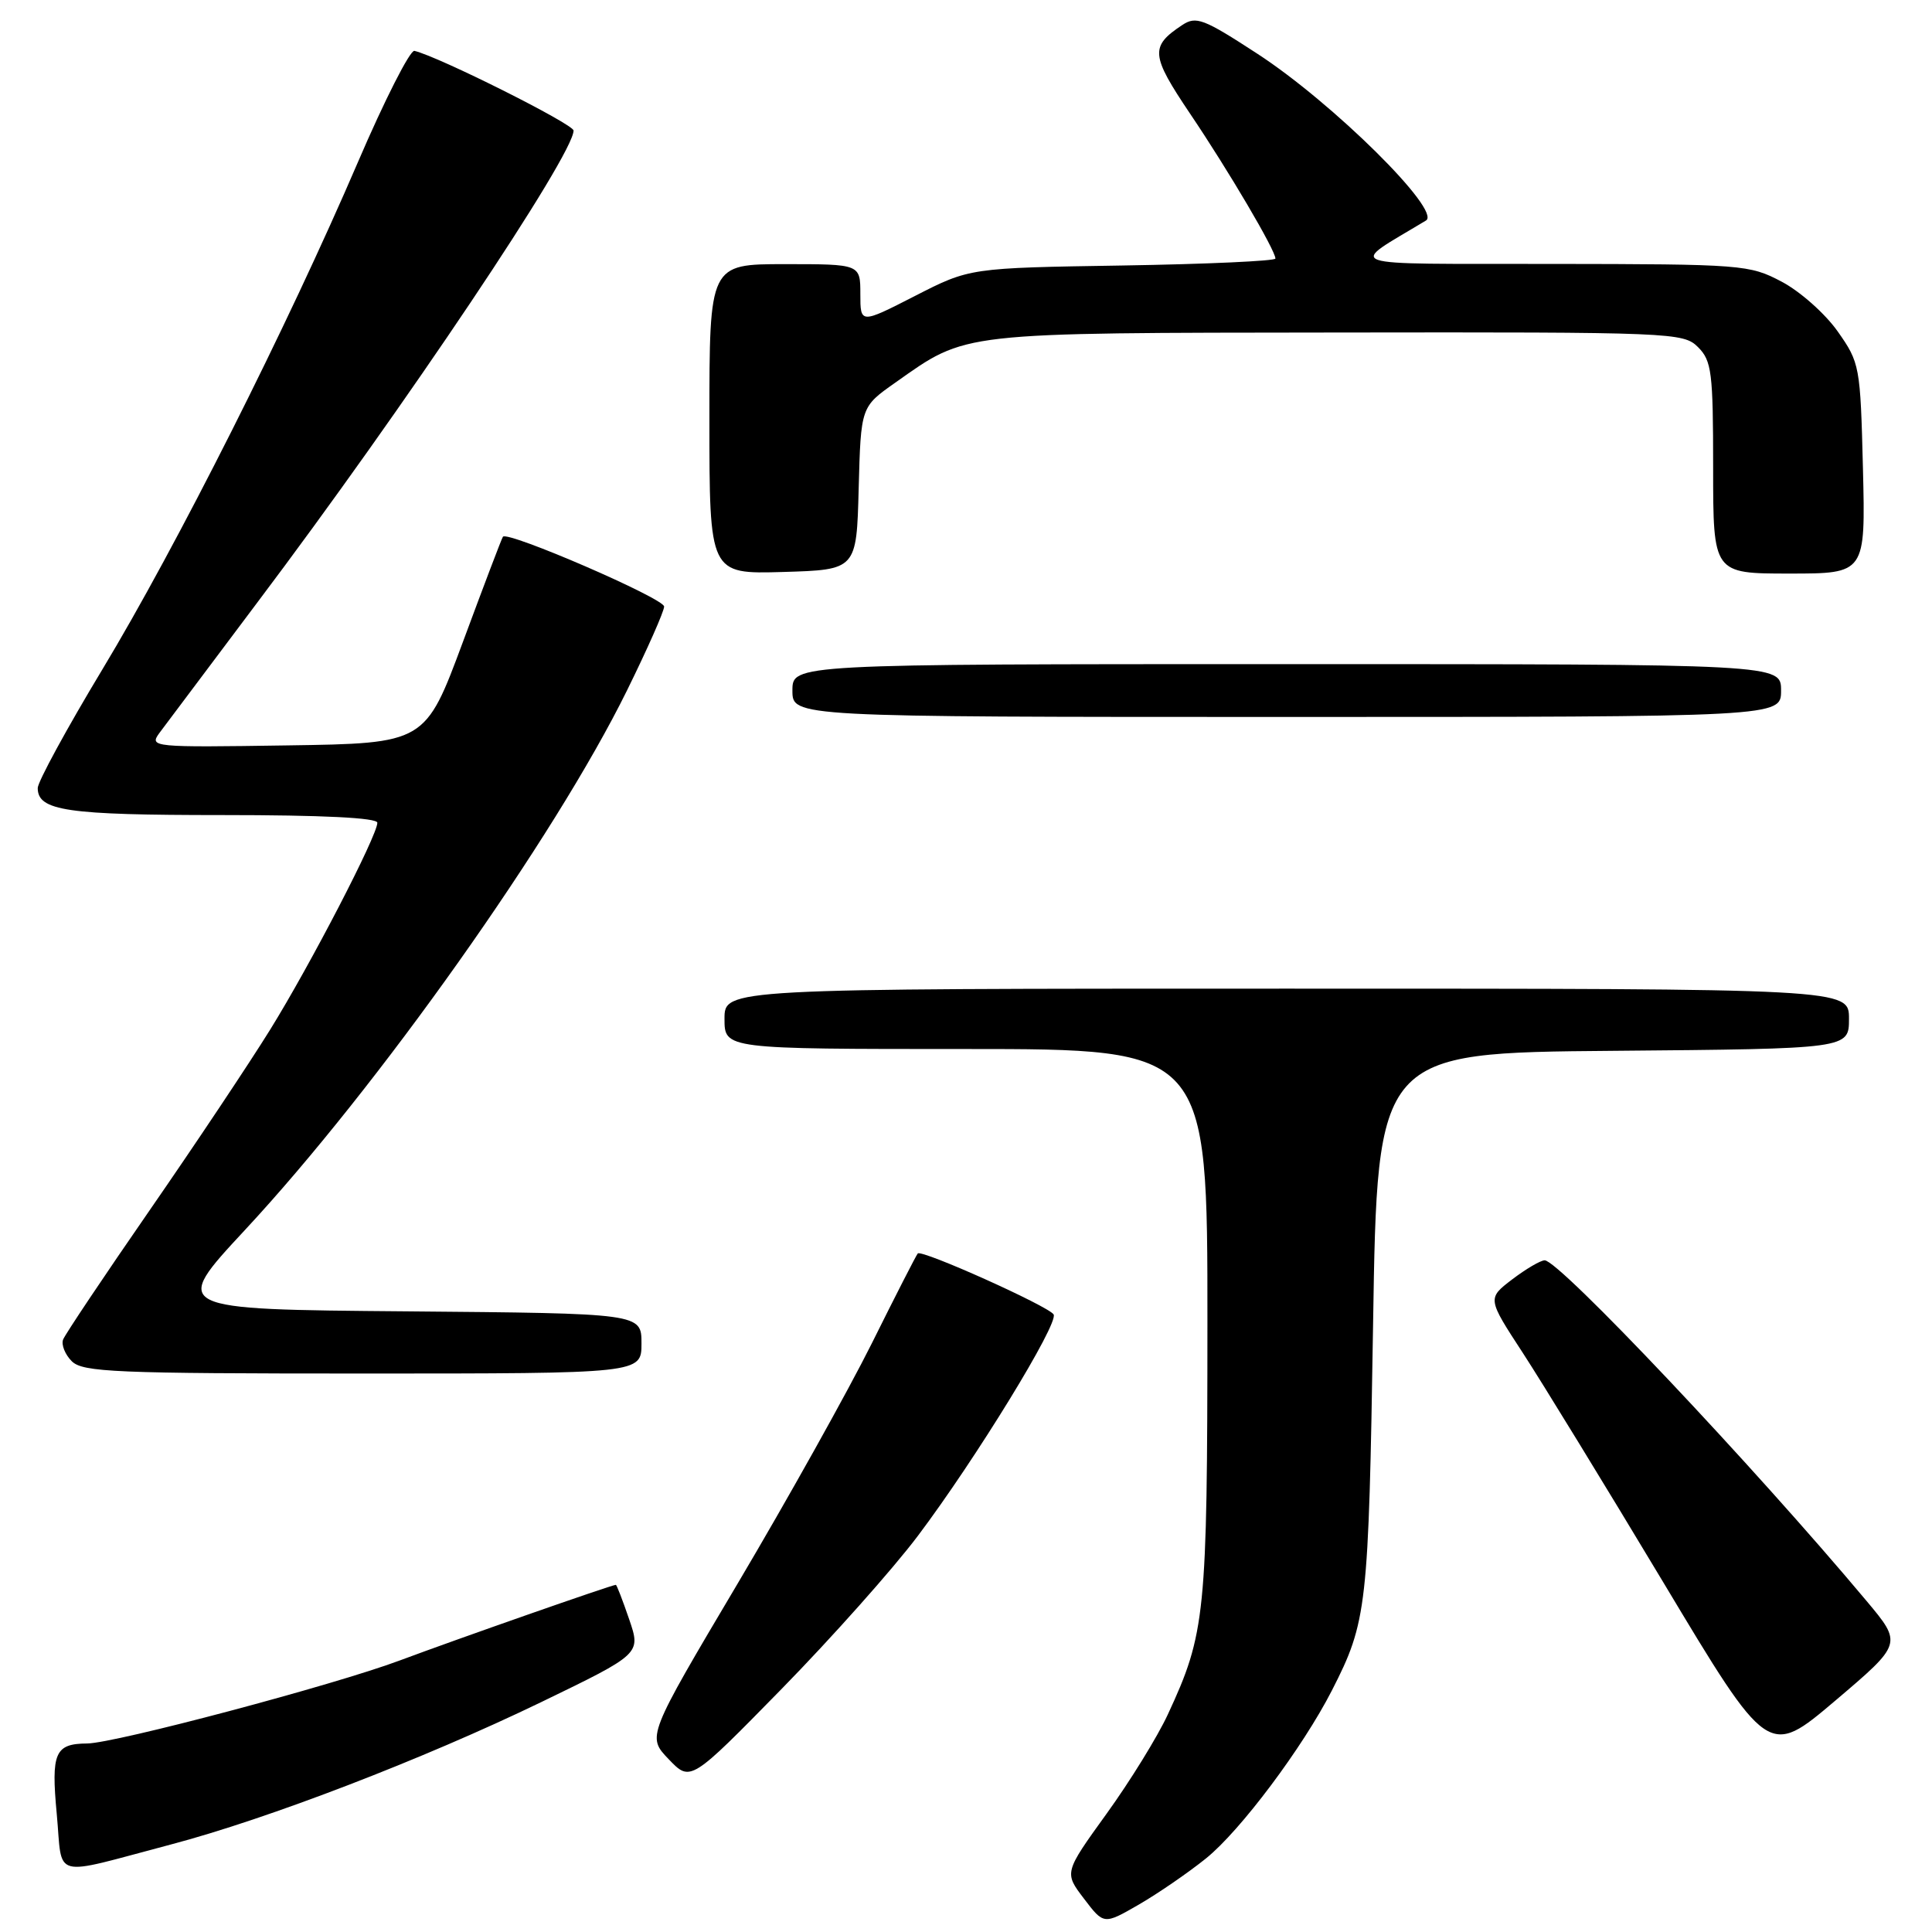 <?xml version="1.0" encoding="UTF-8" standalone="no"?>
<!DOCTYPE svg PUBLIC "-//W3C//DTD SVG 1.1//EN" "http://www.w3.org/Graphics/SVG/1.1/DTD/svg11.dtd" >
<svg xmlns="http://www.w3.org/2000/svg" xmlns:xlink="http://www.w3.org/1999/xlink" version="1.1" viewBox="0 0 256 256">
 <g >
 <path fill="currentColor"
d=" M 159.80 246.25 C 164.35 242.59 172.63 231.53 176.48 224.00 C 181.15 214.85 181.34 213.11 181.94 175.50 C 182.50 139.50 182.50 139.50 213.75 139.24 C 245.00 138.97 245.00 138.97 245.00 134.99 C 245.00 131.00 245.00 131.00 170.50 131.00 C 96.00 131.00 96.00 131.00 96.00 135.00 C 96.00 139.00 96.00 139.00 128.00 139.00 C 160.00 139.00 160.00 139.00 159.99 175.25 C 159.98 213.96 159.73 216.43 154.75 227.16 C 153.39 230.10 149.74 236.02 146.64 240.31 C 141.00 248.13 141.00 248.13 143.63 251.58 C 146.26 255.04 146.26 255.04 150.88 252.38 C 153.42 250.91 157.43 248.16 159.80 246.25 Z  M 22.66 244.40 C 35.47 241.02 56.12 233.08 71.71 225.54 C 84.93 219.14 84.93 219.14 83.37 214.57 C 82.51 212.06 81.72 210.00 81.60 210.00 C 81.07 210.00 60.60 217.17 53.00 220.01 C 44.30 223.27 15.23 230.99 11.55 231.02 C 7.27 231.05 6.76 232.24 7.52 240.36 C 8.34 249.14 6.52 248.66 22.66 244.40 Z  M 121.63 203.50 C 129.32 193.28 140.32 175.33 139.61 174.17 C 138.92 173.07 122.13 165.53 121.61 166.09 C 121.40 166.32 118.66 171.68 115.52 178.00 C 112.37 184.32 104.38 198.63 97.76 209.80 C 85.72 230.10 85.72 230.10 88.61 233.11 C 91.49 236.12 91.49 236.12 103.55 223.81 C 110.18 217.04 118.32 207.90 121.63 203.50 Z  M 247.34 212.15 C 232.28 194.17 206.60 167.00 204.68 167.00 C 204.13 167.00 202.20 168.14 200.38 169.52 C 197.07 172.05 197.07 172.05 201.79 179.28 C 204.38 183.26 212.76 196.94 220.41 209.69 C 234.31 232.87 234.31 232.87 243.19 225.34 C 252.07 217.80 252.07 217.80 247.34 212.15 Z  M 85.00 178.01 C 85.00 174.03 85.00 174.03 53.84 173.76 C 22.68 173.50 22.68 173.50 32.44 163.00 C 50.04 144.08 73.47 111.00 83.07 91.51 C 85.78 86.01 88.00 81.00 88.00 80.37 C 88.00 79.29 67.25 70.31 66.64 71.12 C 66.48 71.33 64.11 77.58 61.36 85.00 C 56.35 98.50 56.35 98.50 38.04 98.77 C 20.20 99.04 19.76 99.00 21.11 97.14 C 21.88 96.10 27.71 88.33 34.07 79.87 C 53.65 53.88 76.00 20.52 76.00 17.30 C 76.00 16.45 58.10 7.48 54.91 6.74 C 54.34 6.61 50.96 13.25 47.42 21.50 C 38.06 43.28 23.40 72.39 13.56 88.71 C 8.85 96.52 5.00 103.60 5.00 104.42 C 5.00 107.44 8.83 108.00 29.43 108.00 C 42.75 108.00 50.00 108.36 50.00 109.02 C 50.00 110.71 41.15 127.80 35.80 136.43 C 33.05 140.87 25.86 151.65 19.82 160.38 C 13.78 169.11 8.62 176.82 8.36 177.50 C 8.10 178.18 8.62 179.48 9.51 180.37 C 10.96 181.82 15.28 182.00 48.07 182.00 C 85.00 182.00 85.00 182.00 85.00 178.01 Z  M 236.00 91.50 C 236.00 88.00 236.00 88.00 170.50 88.00 C 105.00 88.00 105.00 88.00 105.00 91.50 C 105.00 95.00 105.00 95.00 170.50 95.00 C 236.00 95.00 236.00 95.00 236.00 91.50 Z  M 113.78 64.71 C 114.07 53.91 114.07 53.91 118.62 50.71 C 128.20 43.95 126.73 44.12 177.25 44.06 C 221.71 44.00 223.06 44.06 225.00 46.00 C 226.81 47.81 227.00 49.33 227.00 62.00 C 227.00 76.00 227.00 76.00 237.10 76.00 C 247.19 76.00 247.19 76.00 246.85 62.08 C 246.51 48.49 246.43 48.07 243.50 43.91 C 241.85 41.57 238.52 38.61 236.09 37.33 C 231.81 35.07 230.95 35.00 205.59 34.97 C 176.86 34.93 178.54 35.51 188.95 29.22 C 191.07 27.94 176.59 13.61 166.59 7.11 C 159.47 2.47 158.49 2.10 156.65 3.32 C 152.36 6.16 152.47 7.30 157.71 15.09 C 162.78 22.60 169.00 33.17 169.00 34.26 C 169.00 34.58 159.89 35.00 148.75 35.18 C 128.50 35.50 128.50 35.50 121.25 39.21 C 114.00 42.92 114.00 42.92 114.00 38.96 C 114.00 35.00 114.00 35.00 104.00 35.00 C 94.00 35.00 94.00 35.00 94.00 55.54 C 94.00 76.07 94.00 76.07 103.75 75.79 C 113.50 75.50 113.50 75.50 113.78 64.71 Z "/>
</g>
</svg>